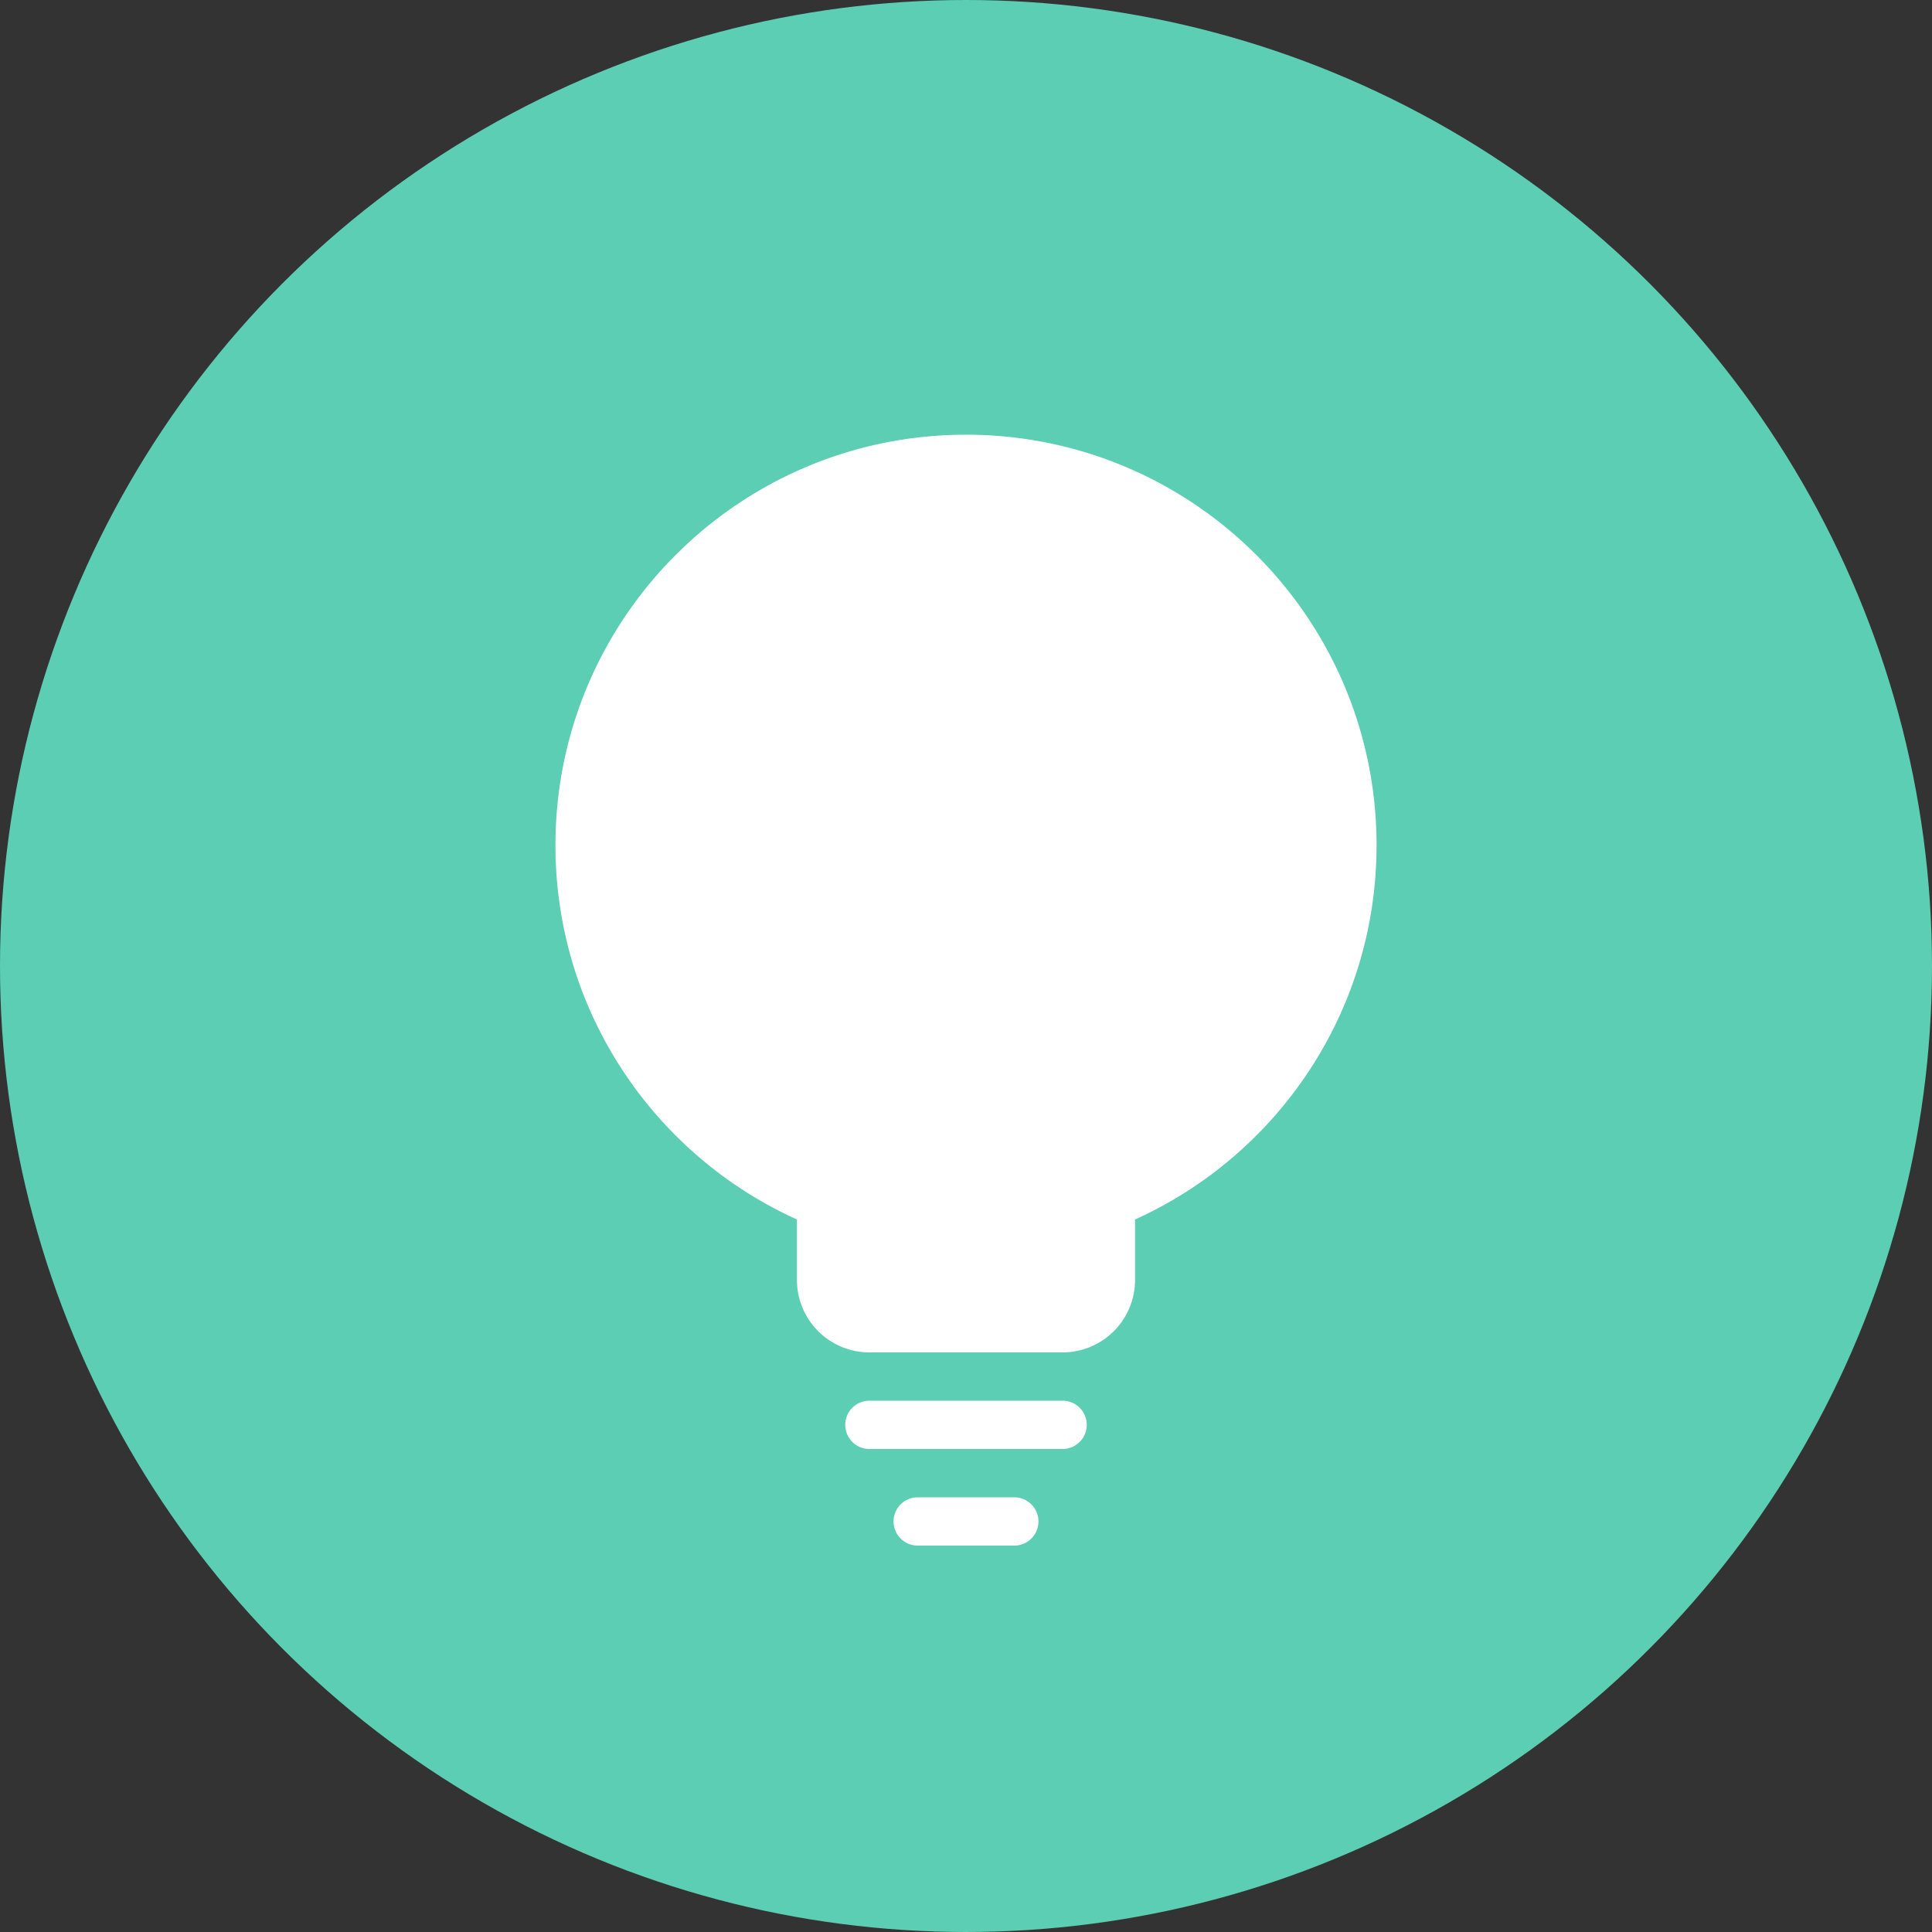 <svg xmlns="http://www.w3.org/2000/svg" viewBox="0 0 80 80"><rect x="0" y="0" width="80" height="80" fill="#333333" stroke="none"/><g fill="none" fill-rule="evenodd"><circle cx="40" cy="40" r="40" fill="#5CCEB3"/><path fill="#FFF" d="M47 50.497C52.897 47.829 57 41.893 57 35c0-9.389-7.611-17-17-17s-17 7.611-17 17c0 6.893 4.103 12.829 10 15.497v2.501A3 3 0 0 0 36.003 56h7.994A3.001 3.001 0 0 0 47 52.998v-2.501zM36 60h8a1 1 0 0 0 0-2h-8a1 1 0 0 0 0 2zM38 64h4a1 1 0 0 0 0-2h-4a1 1 0 0 0 0 2z"/></g></svg>